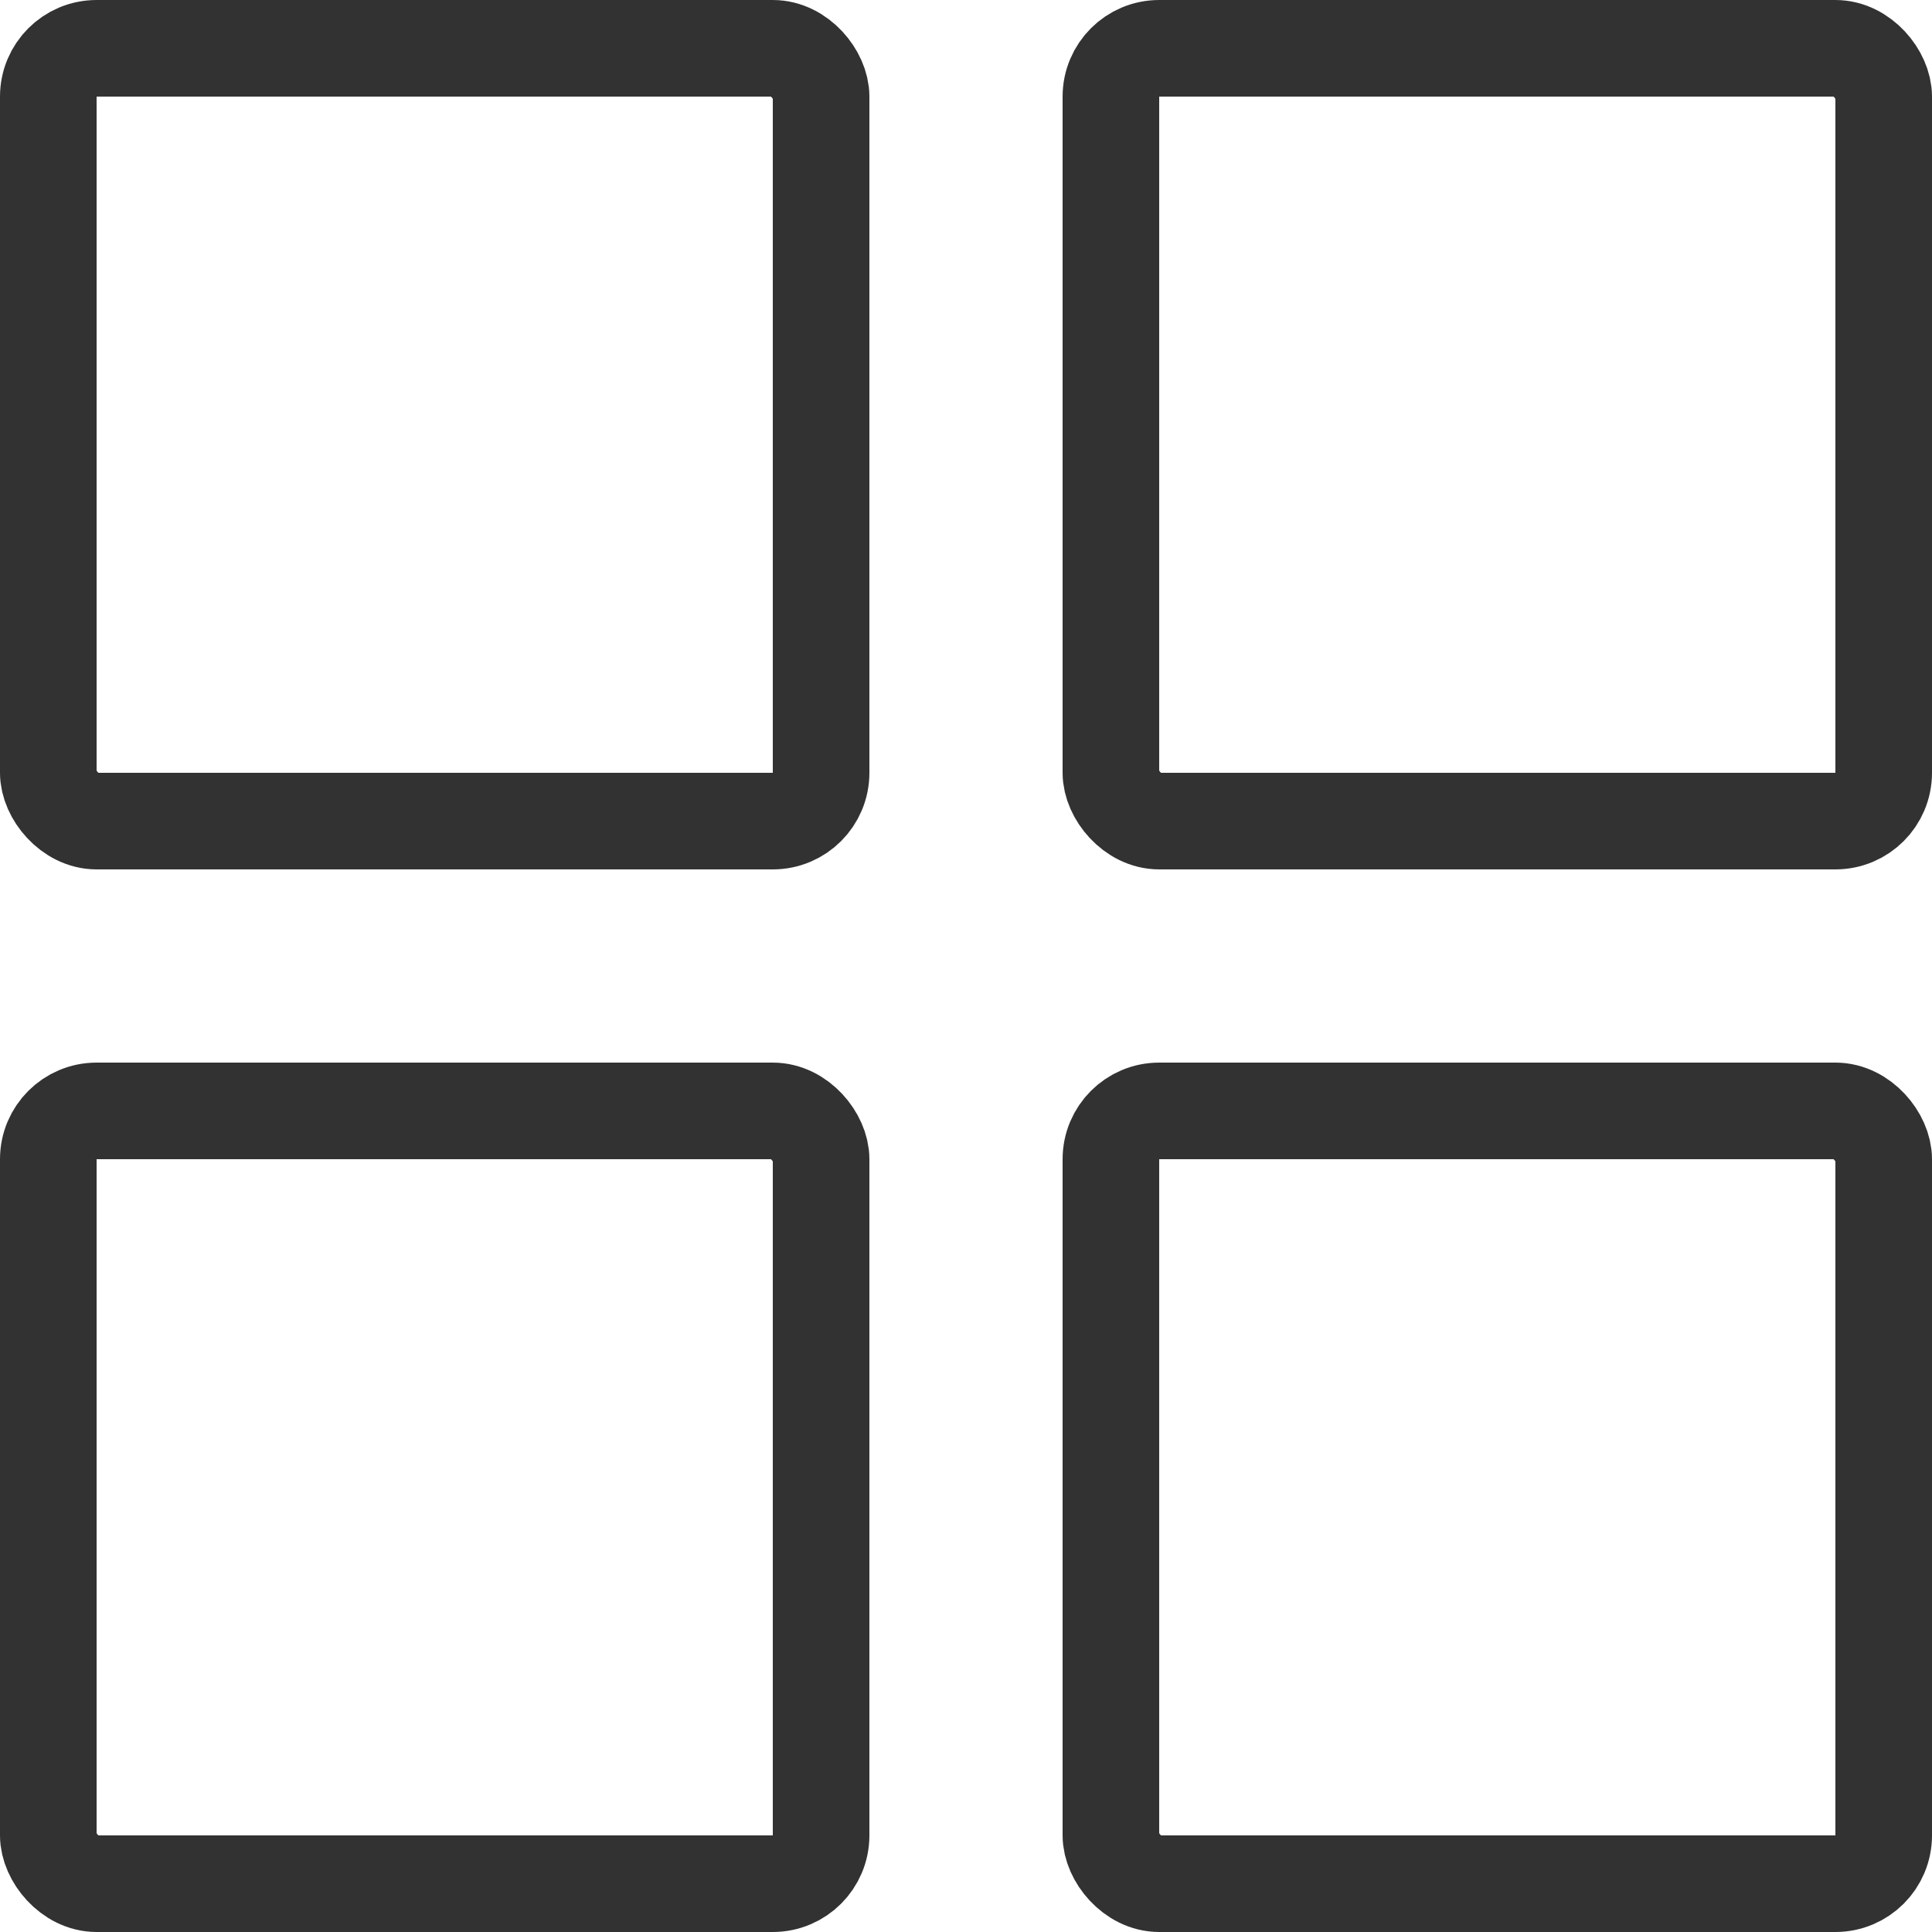 <svg width="20" height="20" viewBox="0 0 20 20" fill="none" xmlns="http://www.w3.org/2000/svg">
<rect x="0.5" y="0.5" width="8" height="8" rx="0.5" stroke="#323232"/>
<rect x="11.5" y="0.5" width="8" height="8" rx="0.5" stroke="#323232"/>
<rect x="11.5" y="11.5" width="8" height="8" rx="0.5" stroke="#323232"/>
<rect x="0.5" y="11.5" width="8" height="8" rx="0.5" stroke="#323232"/>
</svg>
